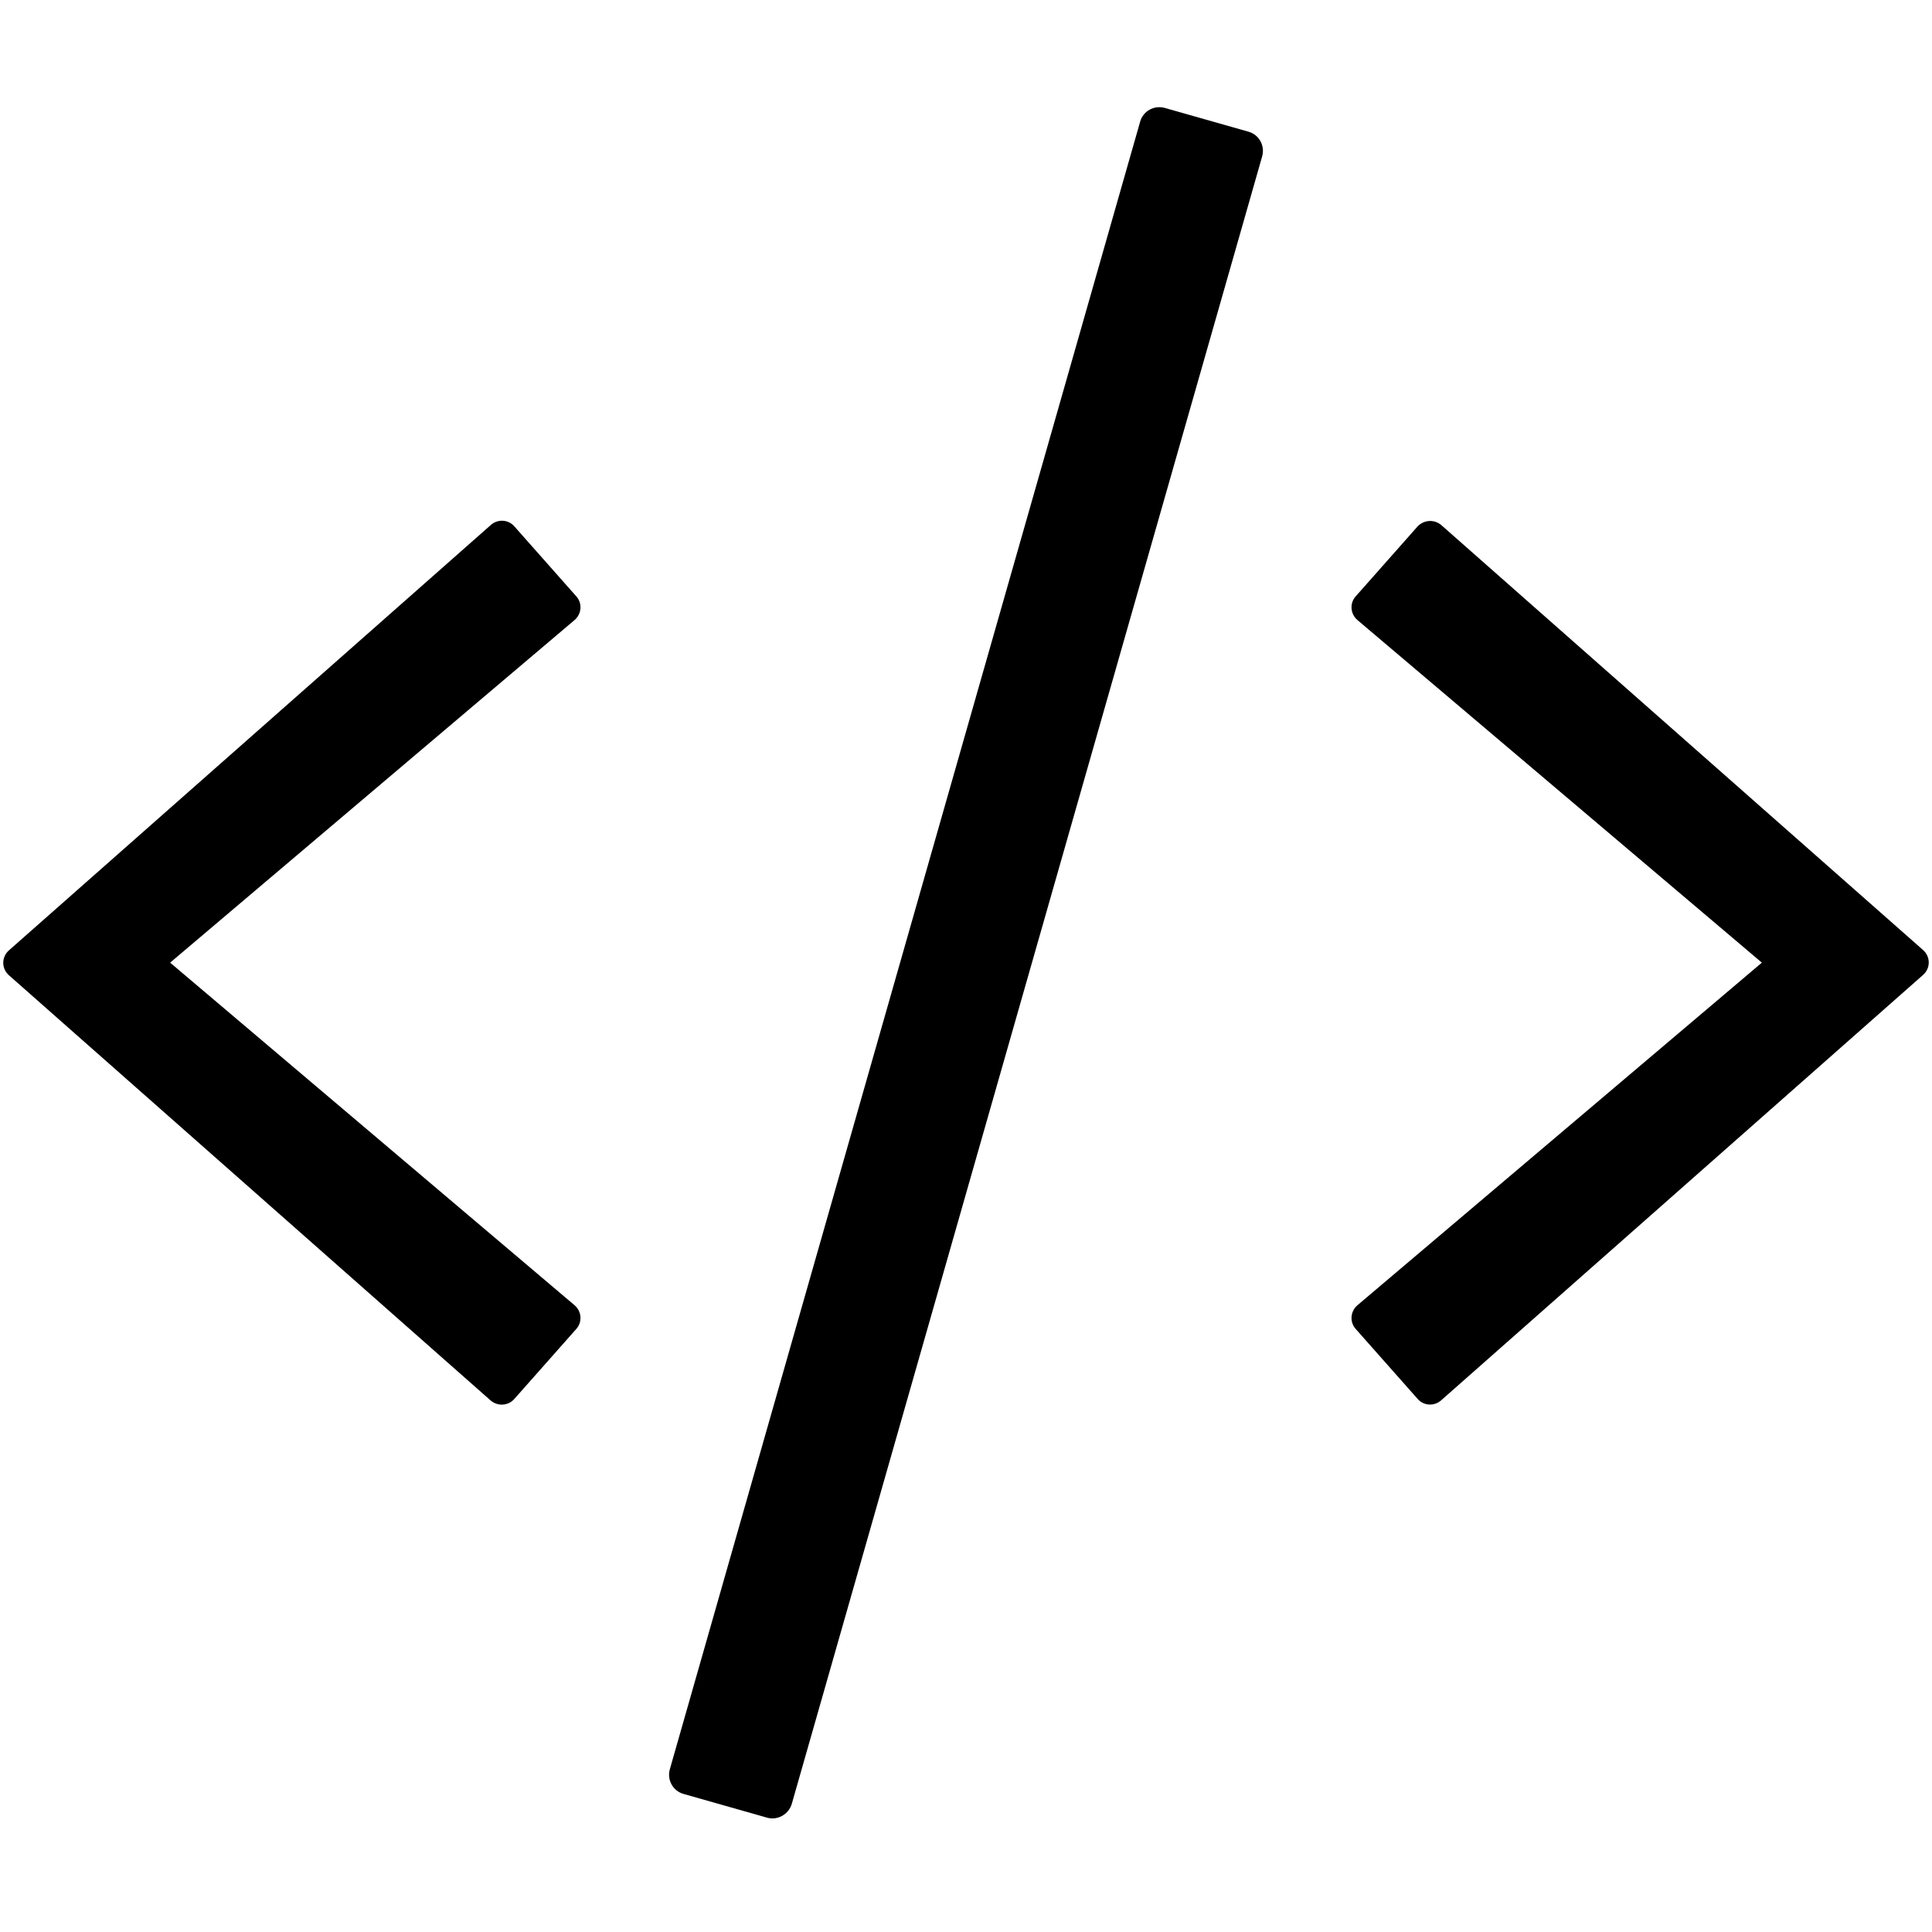 <?xml version="1.0" encoding="UTF-8"?>
<svg width="560px" height="560px" viewBox="0 0 560 560" version="1.1" xmlns="http://www.w3.org/2000/svg" xmlns:xlink="http://www.w3.org/1999/xlink">
    <!-- Generator: sketchtool 51.2 (57519) - http://www.bohemiancoding.com/sketch -->
    <title>uA050-code</title>
    <desc>Created with sketchtool.</desc>
    <defs></defs>
    <g id="Page-1" stroke="none" stroke-width="1" fill="none" fill-rule="evenodd">
        <g id="uA050-code" fill="#000000" fill-rule="nonzero">
            <g id="code" transform="translate(0, 31)">
                <path d="M222.353,495.862 L198.131,488.983 C195.031,488.111 193.287,484.913 194.159,481.813 L330.478,4.263 C331.349,1.163 334.547,-0.581 337.647,0.291 L361.869,7.17 C364.969,8.042 366.713,11.239 365.841,14.339 L229.522,491.792 C228.651,494.893 225.356,496.734 222.353,495.862 Z M149.107,374.464 L167.031,354.215 C168.872,352.18 168.581,349.08 166.547,347.336 L49.315,248.028 L166.547,148.72 C168.581,146.976 168.872,143.875 167.031,141.841 L149.107,121.592 C147.363,119.557 144.263,119.363 142.228,121.204 L2.616,244.443 C0.388,246.381 0.388,249.772 2.616,251.709 L142.228,374.948 C144.263,376.692 147.363,376.498 149.107,374.464 Z M417.772,374.851 L557.384,251.612 C559.612,249.675 559.612,246.284 557.384,244.346 L417.772,121.204 C415.737,119.46 412.734,119.654 410.893,121.592 L392.969,141.841 C391.128,143.875 391.419,146.976 393.453,148.72 L510.685,248.028 L393.453,347.336 C391.419,349.08 391.128,352.18 392.969,354.215 L410.893,374.464 C412.637,376.498 415.737,376.692 417.772,374.851 Z" id="Shape"></path>
            </g>
        </g>
    </g>
</svg>